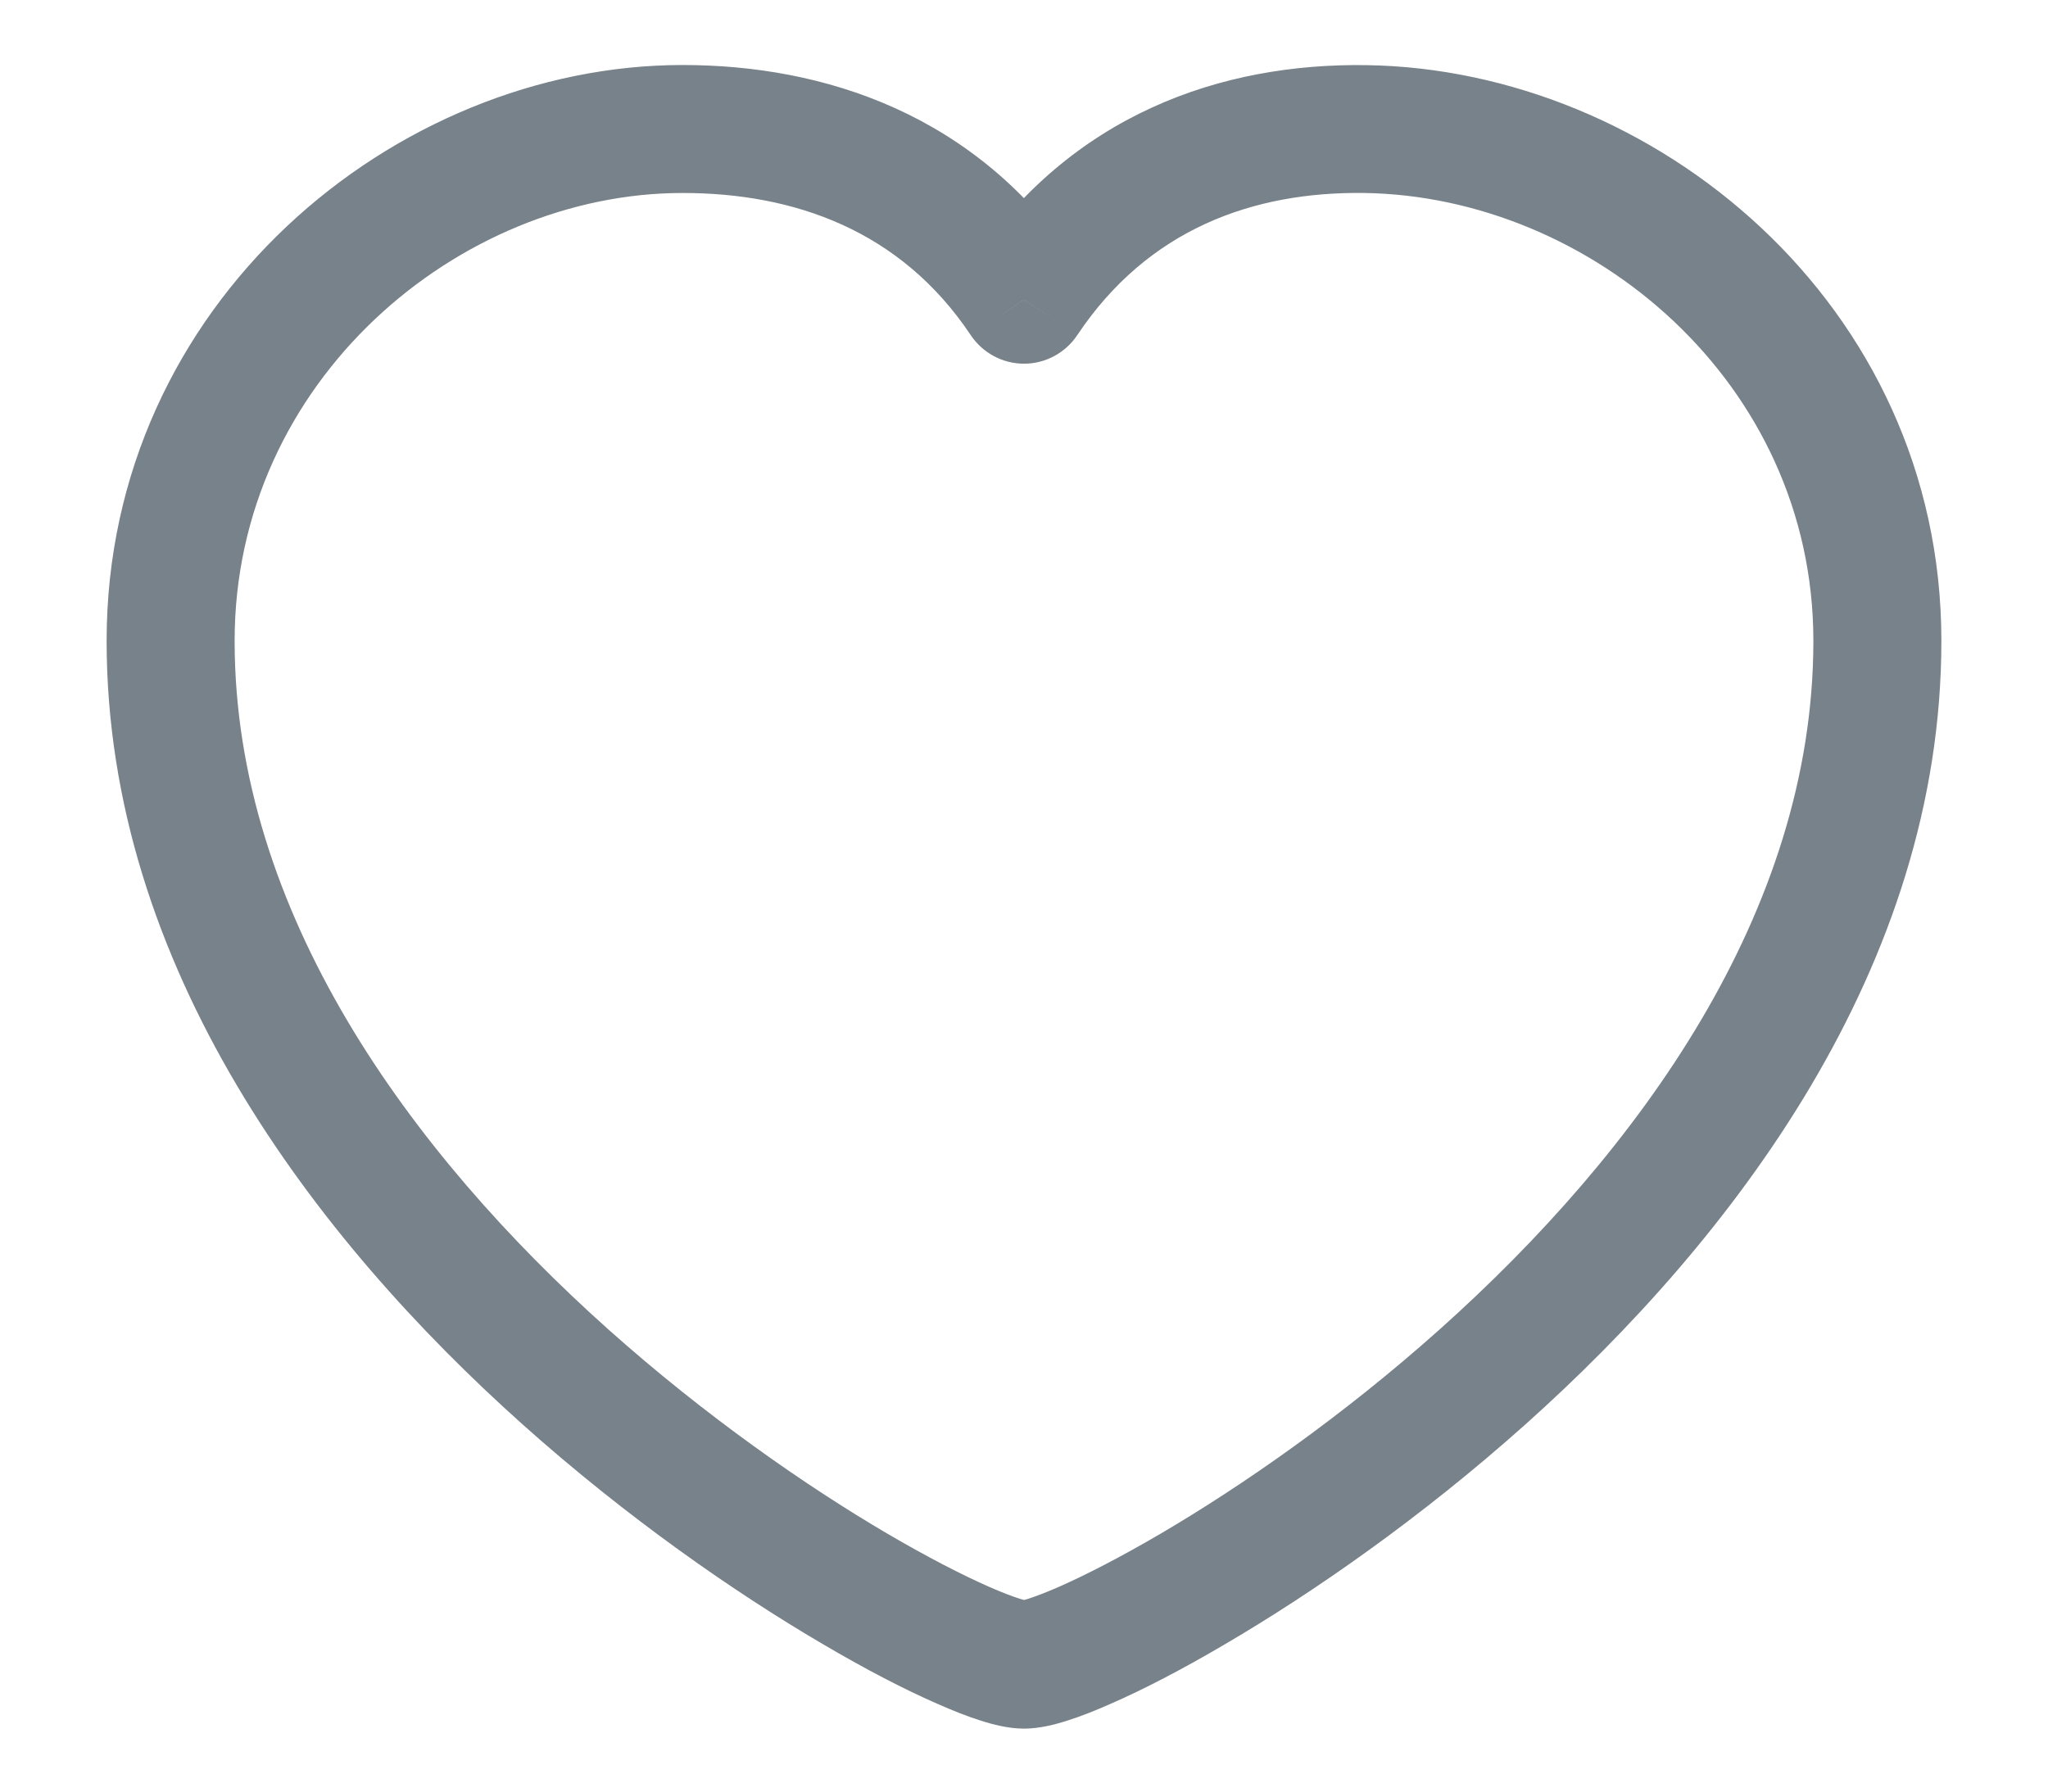 <svg width="16" height="14" viewBox="0 0 16 14" fill="none" xmlns="http://www.w3.org/2000/svg">
<path d="M8 2.342L7.584 2.619C7.677 2.758 7.833 2.842 8 2.842C8.167 2.842 8.323 2.758 8.416 2.619L8 2.342ZM8 12.508C8.039 12.508 8.037 12.515 7.966 12.493C7.908 12.474 7.827 12.444 7.723 12.398C7.517 12.307 7.246 12.168 6.93 11.983C6.3 11.613 5.515 11.069 4.75 10.386C3.203 9.002 1.833 7.127 1.833 5.008H0.833C0.833 7.556 2.463 9.682 4.083 11.131C4.902 11.863 5.742 12.445 6.424 12.845C6.765 13.046 7.071 13.204 7.321 13.313C7.445 13.368 7.561 13.414 7.664 13.446C7.754 13.475 7.878 13.508 8 13.508V12.508ZM14.167 5.008C14.167 7.127 12.797 9.002 11.25 10.386C10.486 11.069 9.7 11.613 9.07 11.983C8.754 12.168 8.483 12.307 8.277 12.398C8.173 12.444 8.092 12.474 8.034 12.493C7.963 12.515 7.961 12.508 8 12.508V13.508C8.122 13.508 8.246 13.475 8.336 13.446C8.439 13.414 8.555 13.368 8.679 13.313C8.929 13.204 9.235 13.046 9.576 12.845C10.258 12.445 11.098 11.863 11.917 11.131C13.537 9.682 15.167 7.556 15.167 5.008H14.167ZM1.833 5.008C1.833 2.978 3.582 1.508 5.333 1.508V0.508C3.085 0.508 0.833 2.372 0.833 5.008H1.833ZM5.333 1.508C6.202 1.508 7.036 1.798 7.584 2.619L8.416 2.064C7.63 0.886 6.43 0.508 5.333 0.508V1.508ZM8.416 2.619C8.967 1.793 9.786 1.496 10.659 1.508L10.674 0.509C9.547 0.492 8.367 0.891 7.584 2.064L8.416 2.619ZM10.659 1.508C12.423 1.534 14.167 2.984 14.167 5.008H15.167C15.167 2.367 12.911 0.541 10.674 0.509L10.659 1.508Z" fill="#78828A"/>
</svg>
